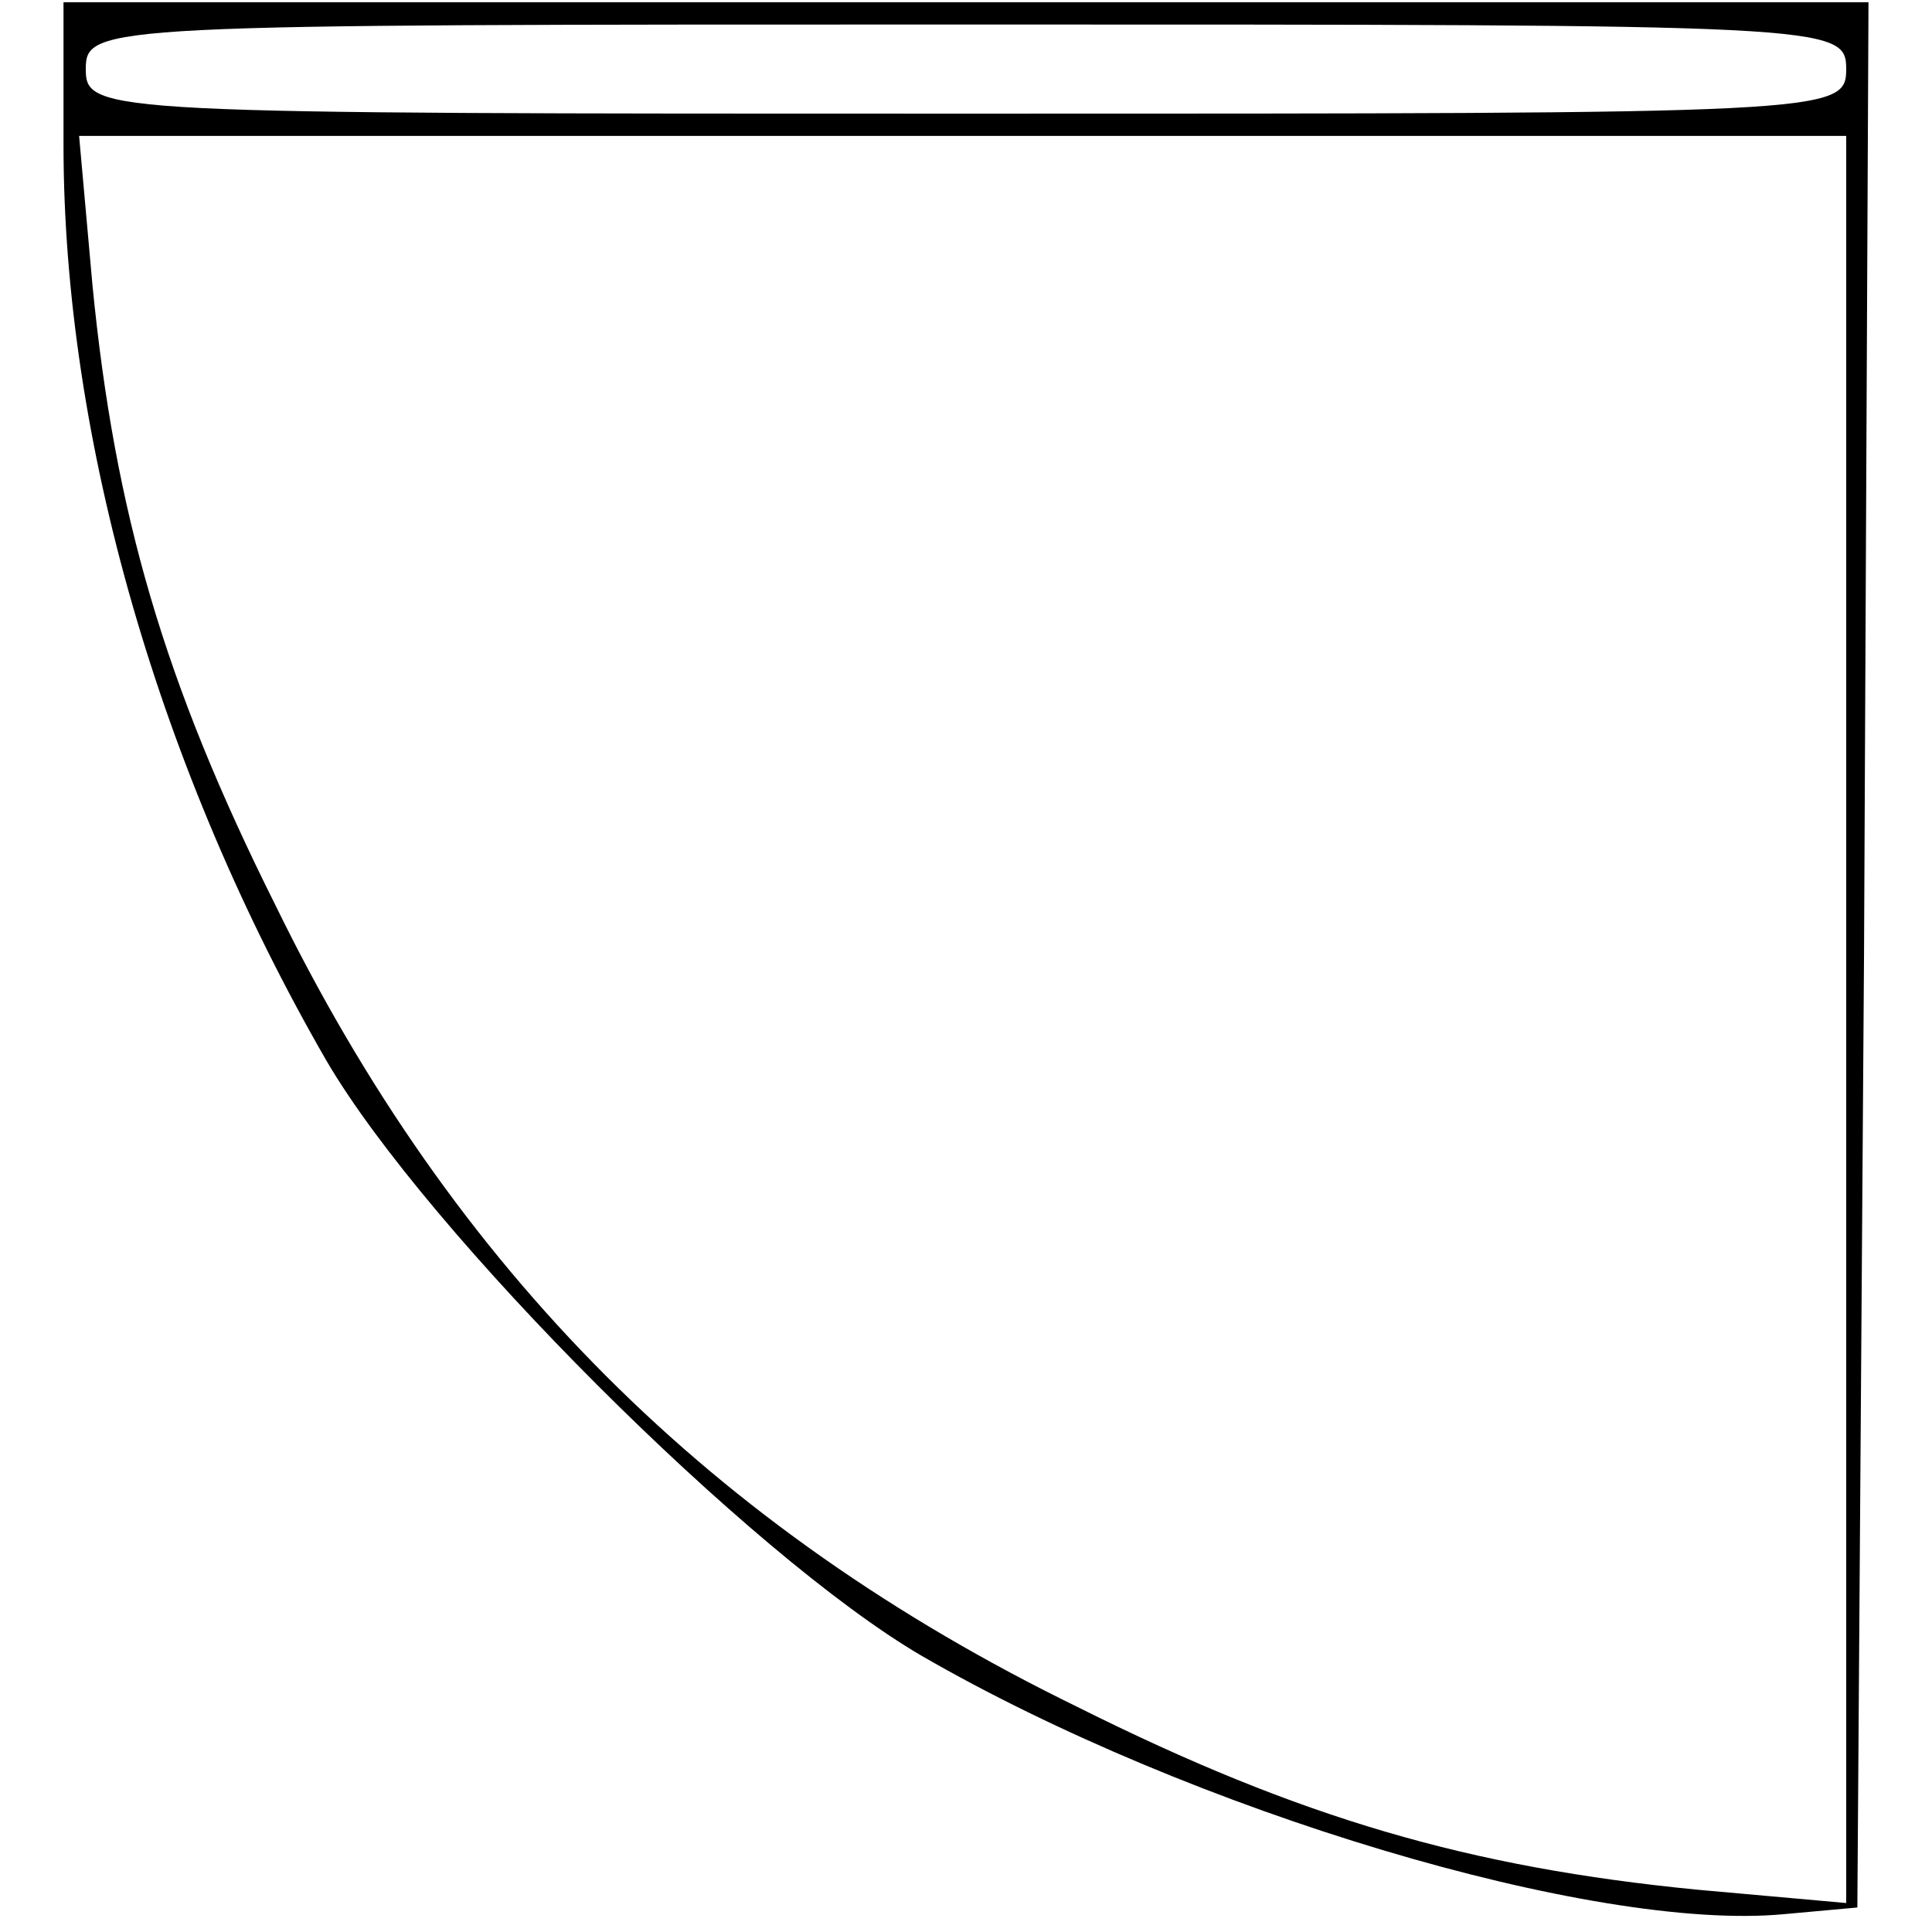 <?xml version="1.0" encoding="UTF-8" standalone="no"?>
<!DOCTYPE svg PUBLIC "-//W3C//DTD SVG 1.1//EN" "http://www.w3.org/Graphics/SVG/1.1/DTD/svg11.dtd">
<!-- Создано Microsoft Visio, экспорт SVG door_r.svg Страница-1 -->
<svg xmlns="http://www.w3.org/2000/svg" xmlns:xlink="http://www.w3.org/1999/xlink" xmlns:ev="http://www.w3.org/2001/xml-events"
		xmlns:v="http://schemas.microsoft.com/visio/2003/SVGExtensions/" width="42.75px" height="42.75px"
		viewBox="0 0 81.2 86.7" xml:space="preserve" color-interpolation-filters="sRGB" class="st2">
	<v:documentProperties v:langID="1049" v:metric="true" v:viewMarkup="false"/>

	<style type="text/css">
	<![CDATA[
		.st1 {fill:#000000;stroke:none;stroke-linecap:butt;stroke-width:0.1}
		.st2 {fill:none;fill-rule:evenodd;font-size:12px;overflow:visible;stroke-linecap:square;stroke-miterlimit:3}
	]]>
	</style>

	<g v:mID="0" v:index="1" v:groupContext="foregroundPage">
		<title>Страница-1</title>
		<v:pageProperties v:drawingScale="1" v:pageScale="1" v:drawingUnits="19" v:shadowOffsetX="9" v:shadowOffsetY="-9"/>
		<g id="shape2-1" v:mID="2" v:groupContext="shape" transform="translate(0.1,86.8) scale(1,-1)">
			<title>Лист.2</title>
			<path d="M0 80.3 C0 67.1 4.3 52.2 11.8 39.2 C16.3 31.5 30.8 17 38.5 12.5 C50.6 5.5 68.7 0.1 77.2 0.9 L80.5 1.2 L80.8
						 44 L81 86.7 L40.5 86.7 L0 86.7 L0 80.3 ZM80 83.7 C80 81.7 79.3 81.7 40.5 81.7 C1.7 81.7 1 81.7 1 83.7 C1
						 85.7 1.7 85.7 40.5 85.7 C79.3 85.7 80 85.7 80 83.7 ZM80 41.1 L80 1.4 L73.3 2 C63.1 3 55.5 5.2 45.5 10.2
						 C29.1 18.2 17.5 29.8 9.5 46.2 C4.5 56.2 2.3 63.8 1.3 74 L0.7 80.7 L40.4 80.7 L80 80.7 L80 41.1 Z"
					class="st1"/>
		</g>
	</g>
</svg>
